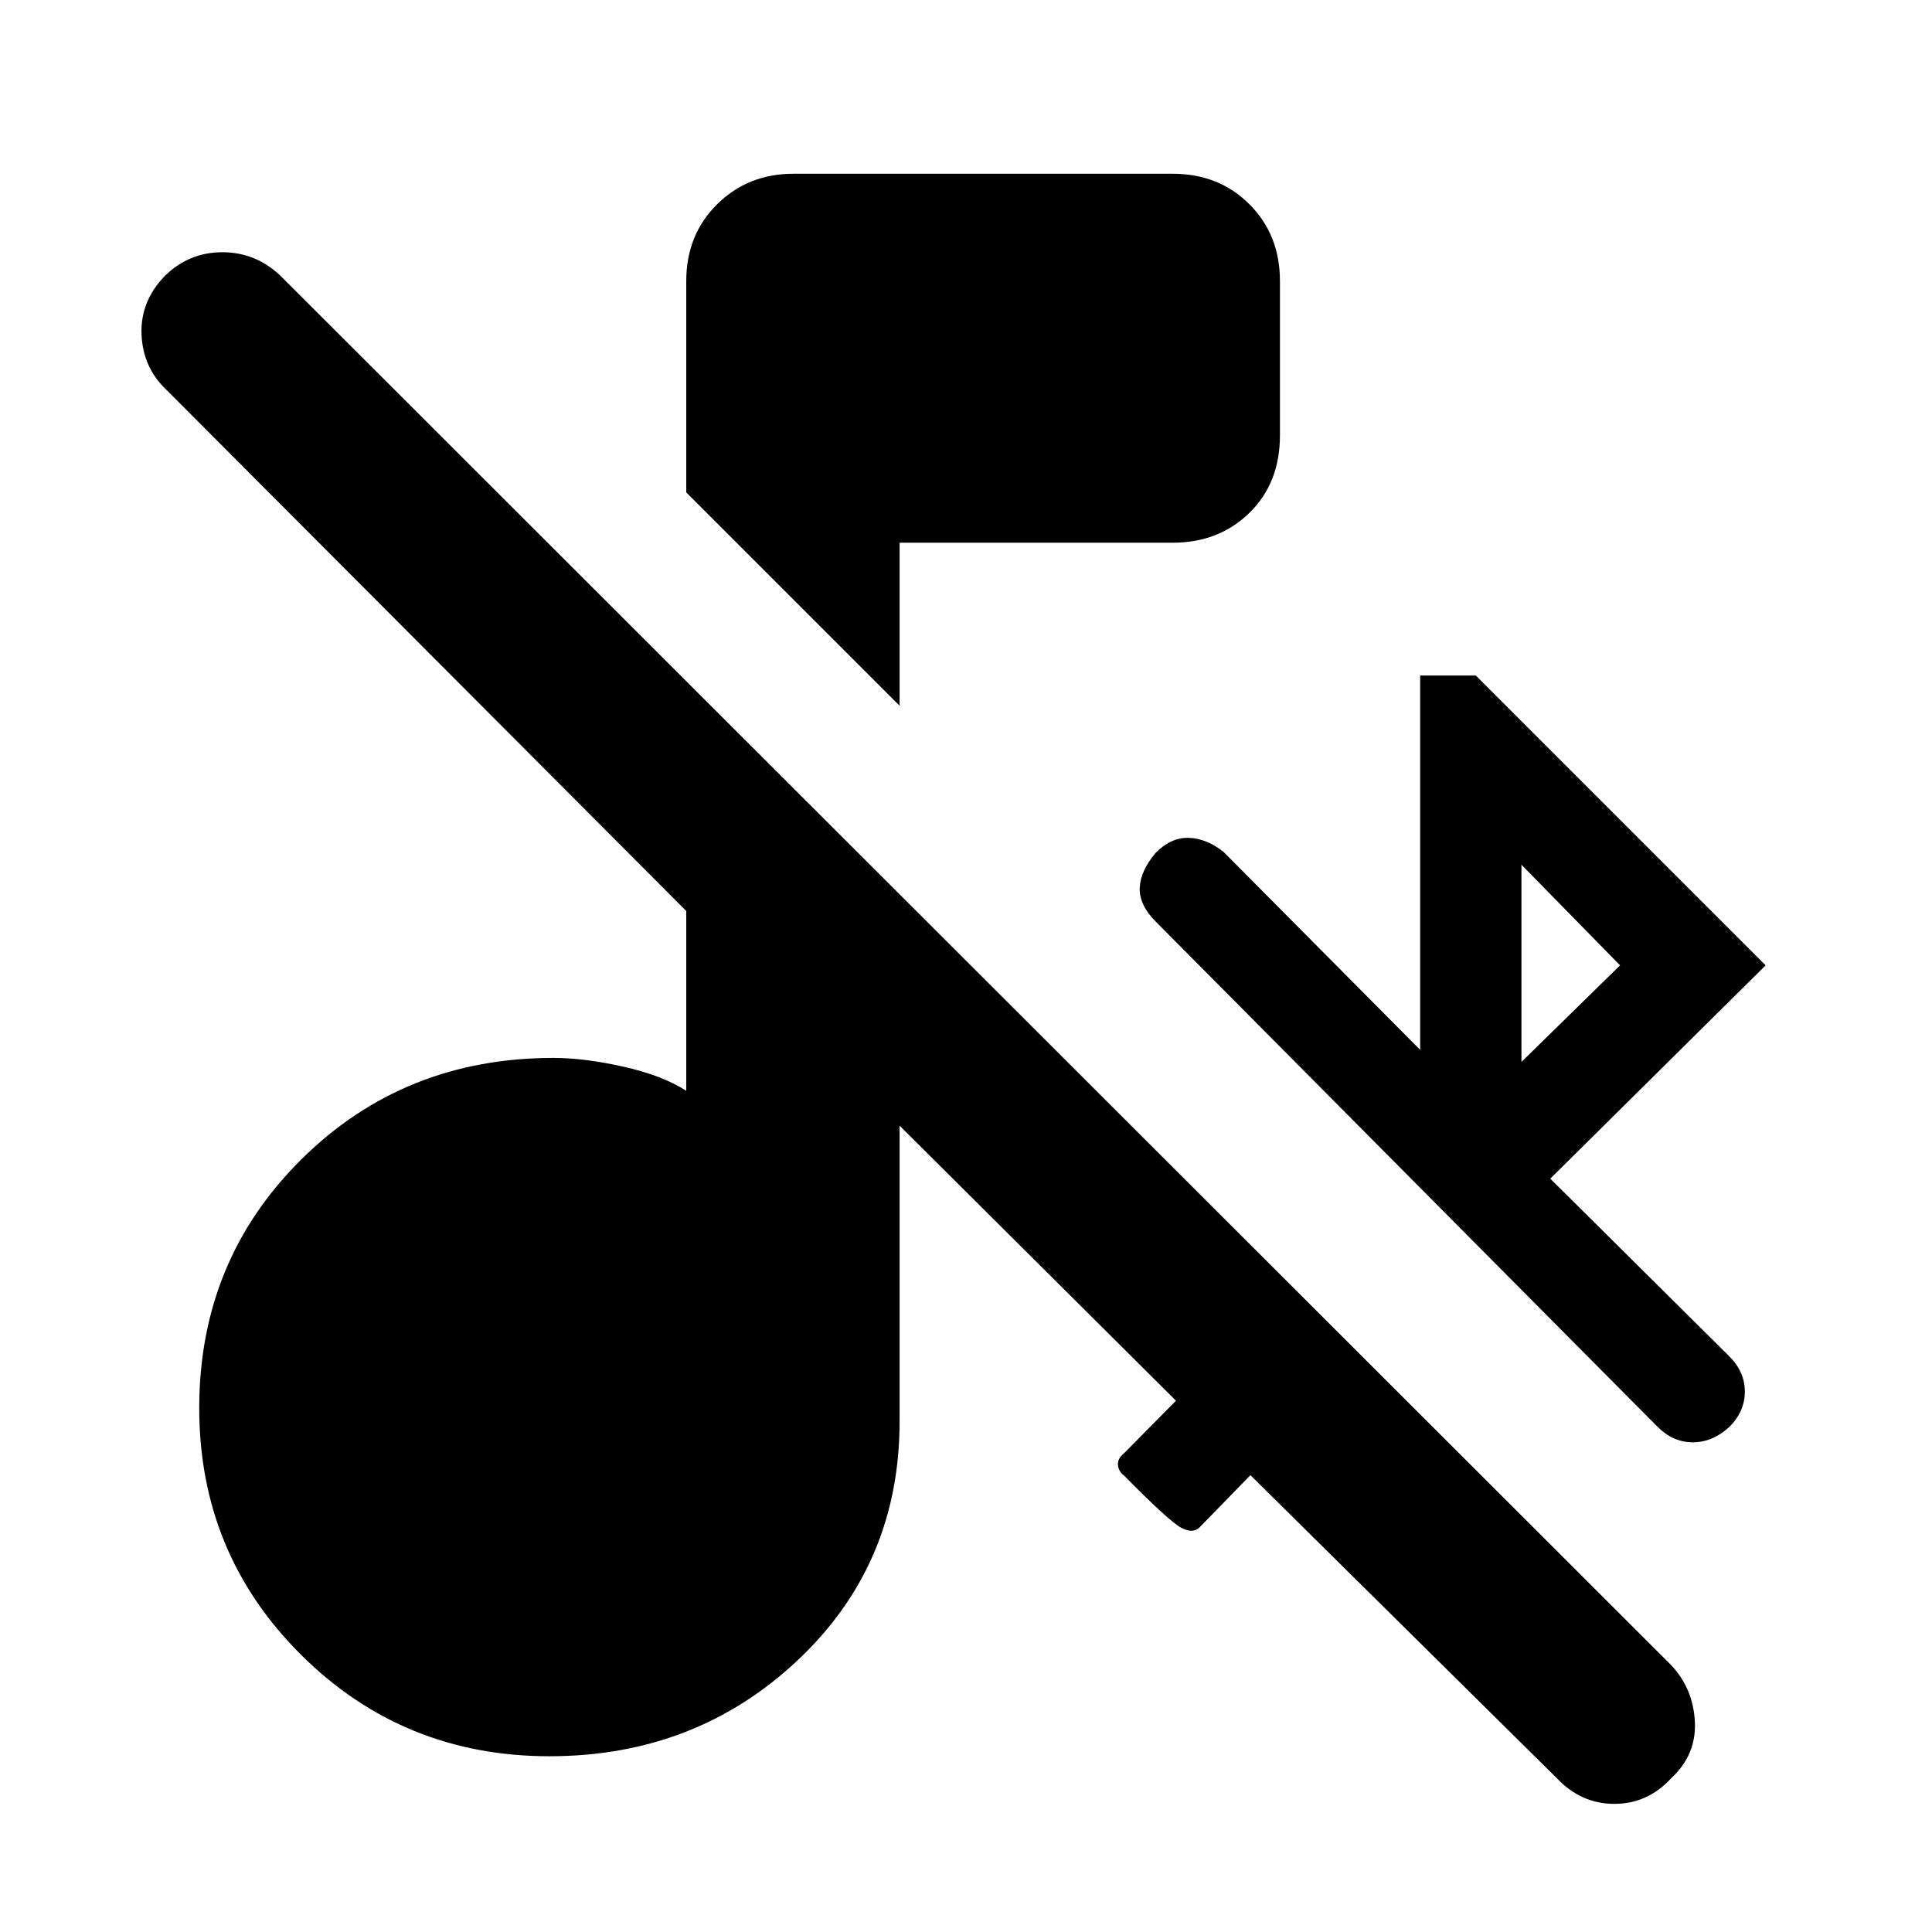 <svg xmlns="http://www.w3.org/2000/svg" height="40" viewBox="0 -960 960 960" width="40"><path d="M773.67-76.33 621.33-227l-25 25.67q-3.33 3.66-9.33.5-6-3.17-28.33-25.84-3-2.33-3.17-5.5-.17-3.16 2.83-5.5l26-26.33L447-400.67v147q0 71-50.67 118.67Q345.67-87.33 273-87.33t-123.33-50.34Q99-188 99-260.33q0-73.34 50.83-123.67 50.84-50.33 125.17-50.33 15.33 0 34.67 4.33Q329-425.67 341-418v-89.33l-258.33-259q-11.67-11-12.34-27.5Q69.67-810.33 82-823q12-11.67 28.5-11.67T139.33-823l691 690.33q11 11.67 11.84 28.17.83 16.5-11.84 28.17-11.66 12.66-28.16 12.66t-28.5-12.66Zm-17.67-356 49-48-49-50v98Zm-309-177-106-106v-105q0-23 15.33-38.17 15.34-15.17 38-15.17h188.34q23 0 38.16 15.17Q636-843.33 636-820.33v76.66q0 23.67-15.17 38.5-15.16 14.84-38.16 14.84H447v81Zm430.33 129-107 106 89 88.33q7.67 7.67 7.67 17.5t-7.67 17.5q-8.33 7.67-18.16 7.67-9.84 0-17.5-7.67L574.33-502q-8.33-8.33-8-16.83.34-8.5 8-17.5 7.67-7.67 16.5-7.34 8.84.34 17.17 7l97.67 98.34v-186h27.66l144 144Z"/></svg>